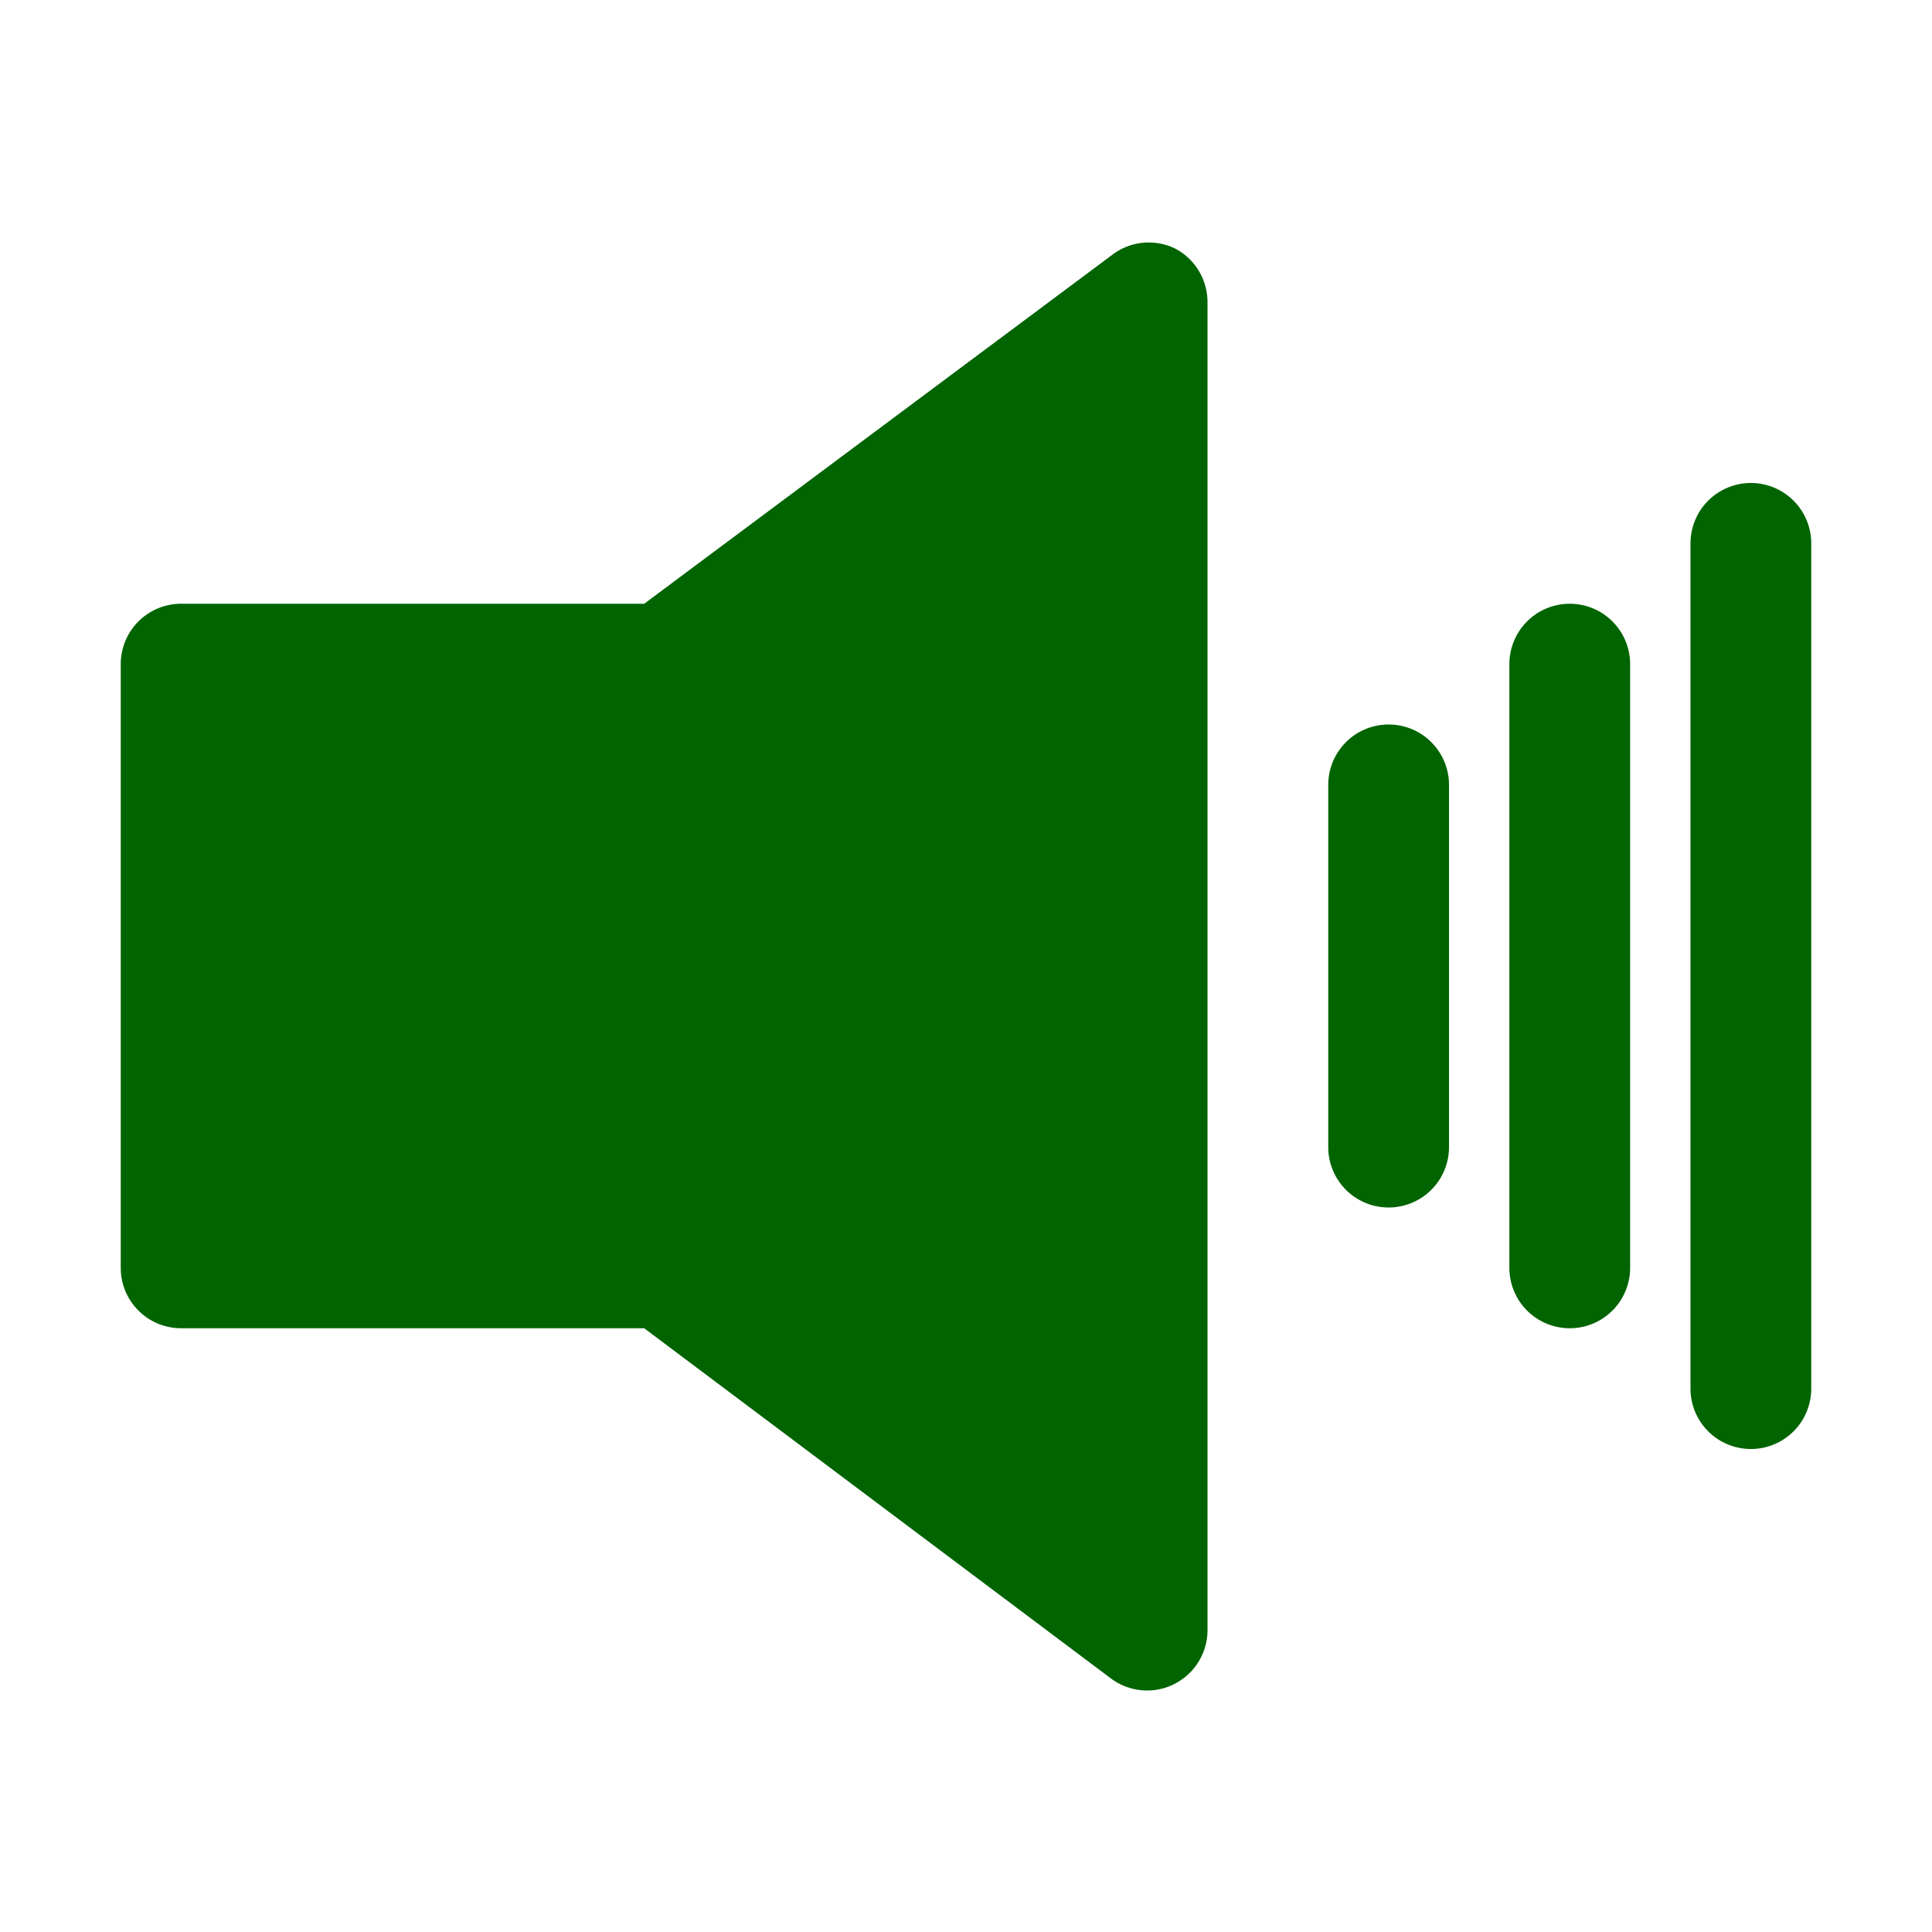 <?xml version="1.0" ?><svg viewBox="0 0 32 32" xmlns="http://www.w3.org/2000/svg" fill="darkgreen"><title/><g data-name="Layer 2" id="Layer_2"><path d="M19.45,4.11a1,1,0,0,0-1,.09L10.67,10H3a1,1,0,0,0-1,1V21a1,1,0,0,0,1,1h7.67l7.73,5.8A1,1,0,0,0,20,27V5A1,1,0,0,0,19.45,4.11Z"/>
<path d="M23,12a1,1,0,0,0-1,1v6a1,1,0,0,0,2,0V13A1,1,0,0,0,23,12Z"/>
<path d="M26,10a1,1,0,0,0-1,1V21a1,1,0,0,0,2,0V11A1,1,0,0,0,26,10Z"/>
<path d="M29,8a1,1,0,0,0-1,1V23a1,1,0,0,0,2,0V9A1,1,0,0,0,29,8Z"/></g></svg>